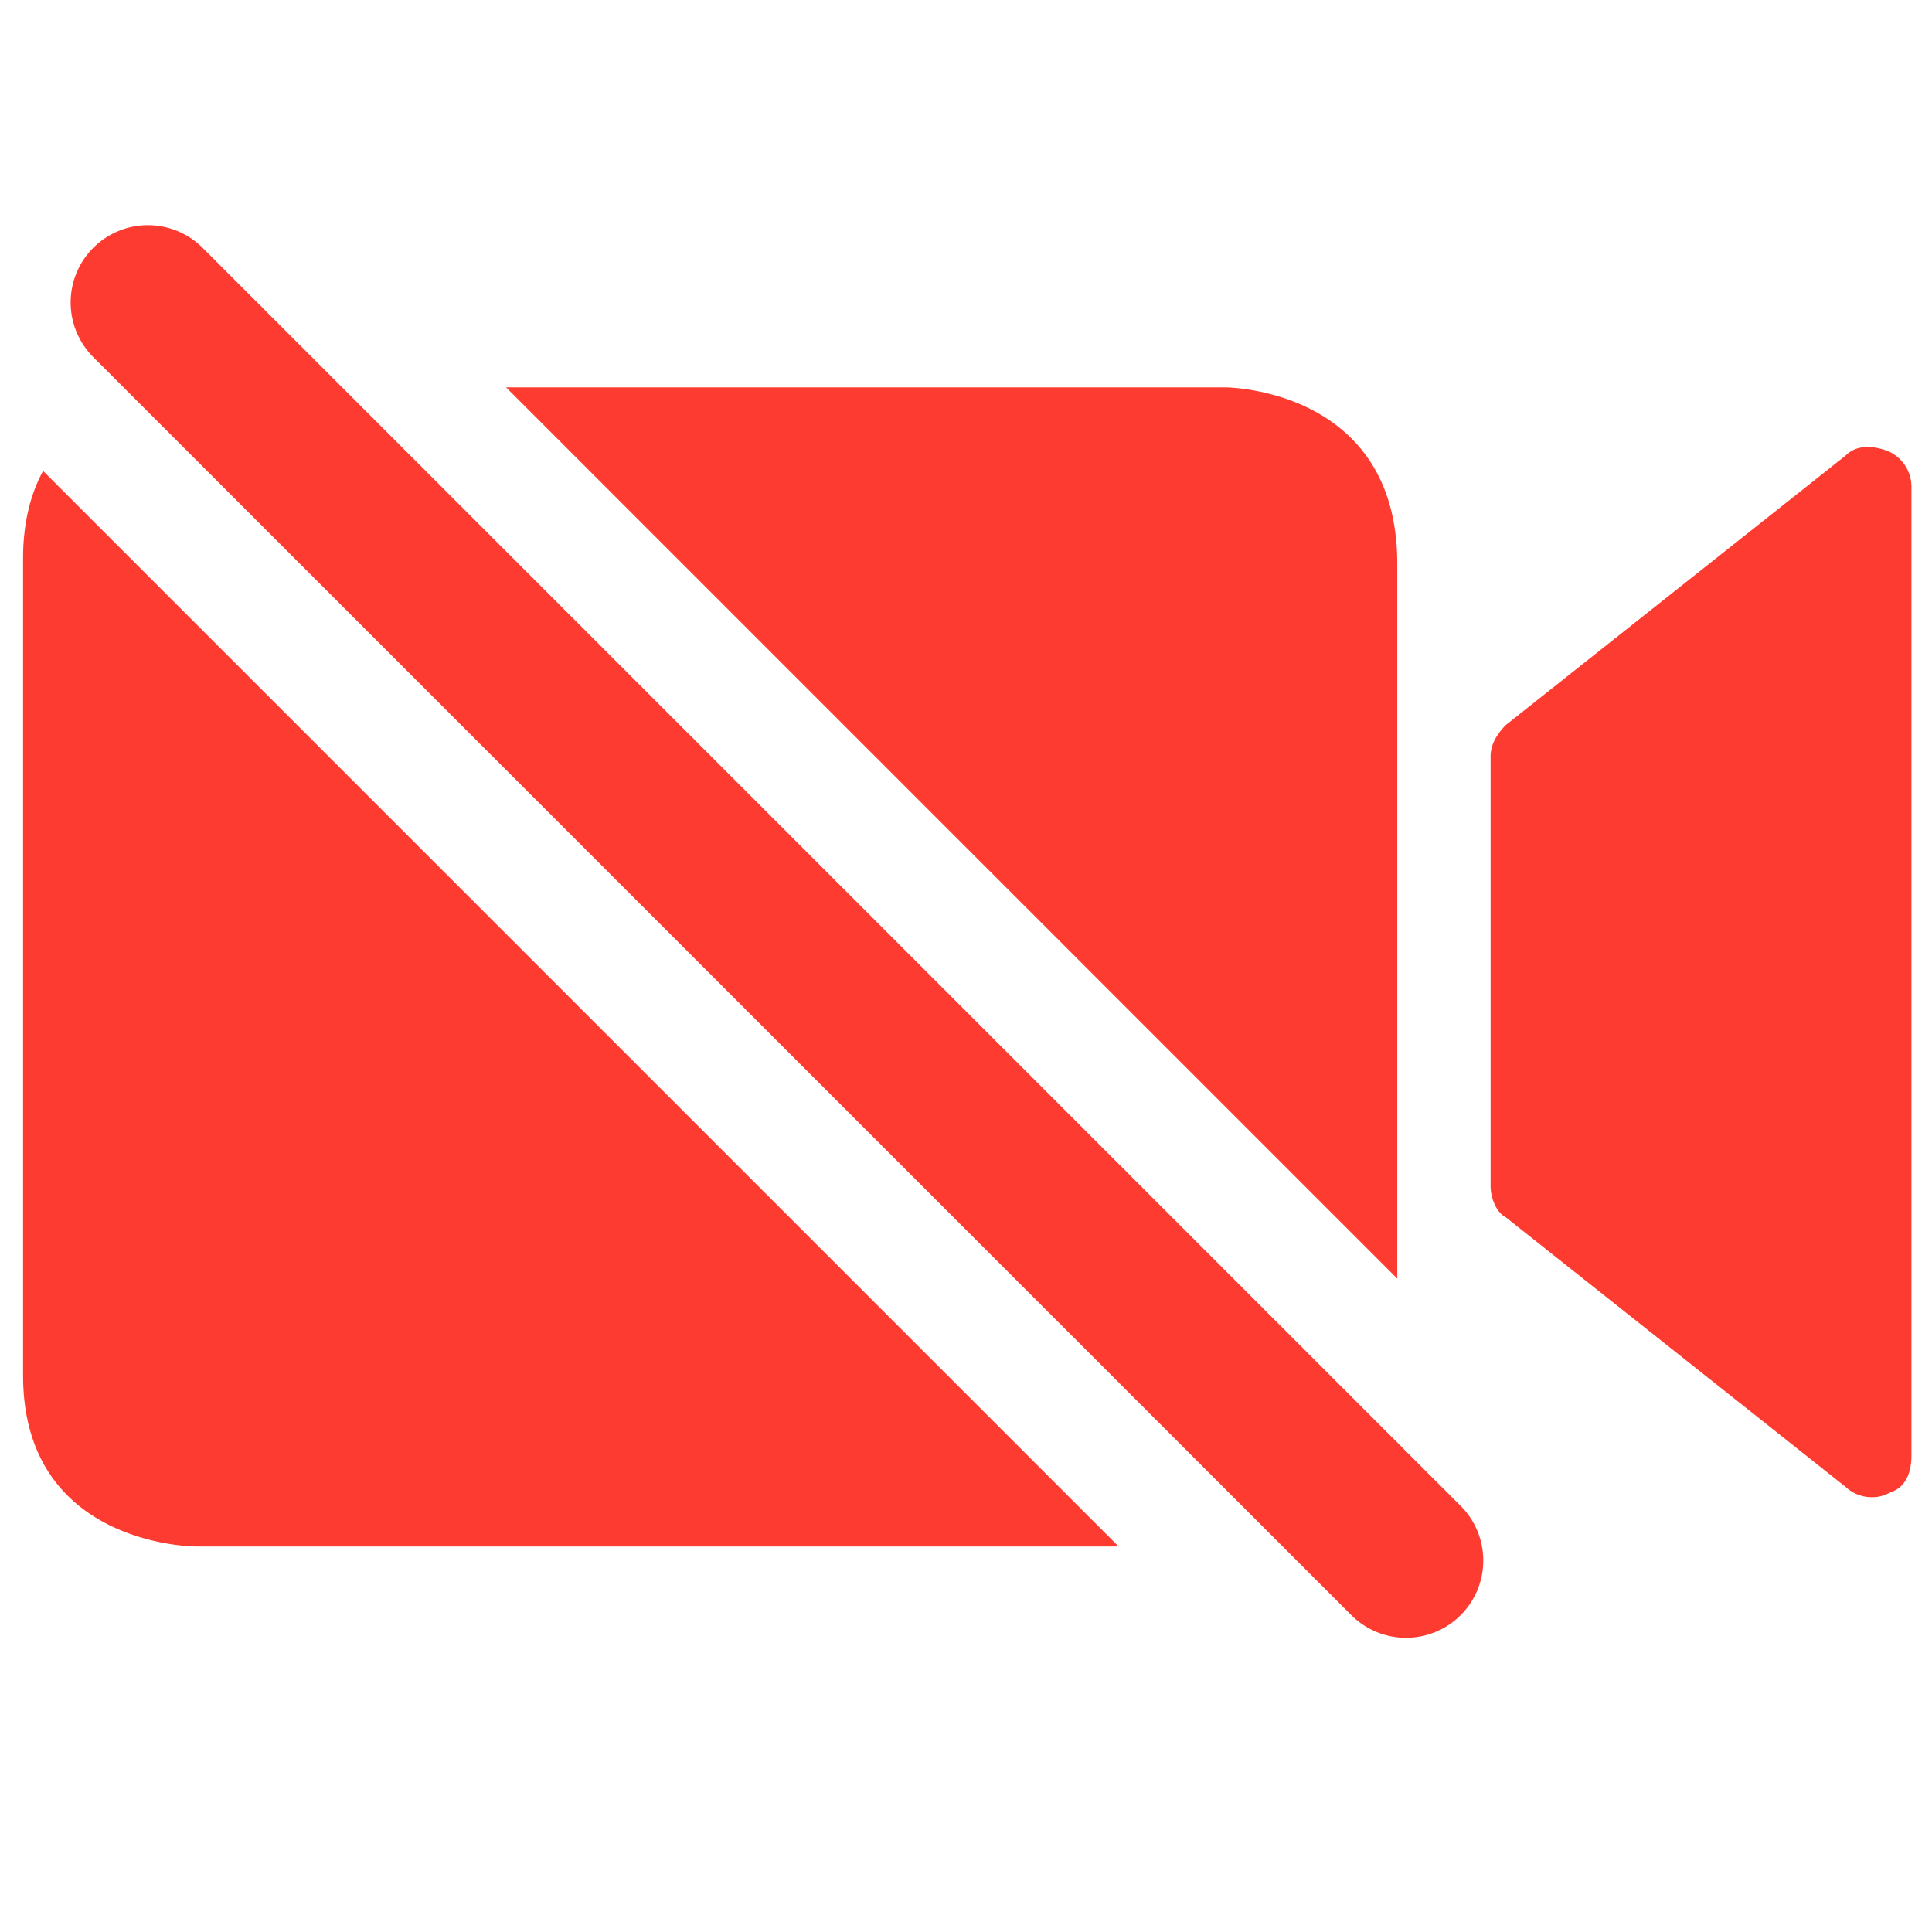 <?xml version="1.0" standalone="no"?><!DOCTYPE svg PUBLIC "-//W3C//DTD SVG 1.1//EN" "http://www.w3.org/Graphics/SVG/1.1/DTD/svg11.dtd"><svg t="1603865232488" class="icon" viewBox="0 0 1024 1024" version="1.1" xmlns="http://www.w3.org/2000/svg" p-id="5174" width="28" height="28" xmlns:xlink="http://www.w3.org/1999/xlink"><defs><style type="text/css"></style></defs><path d="M268.231 205.312h380.985s91.364 0 91.364 93.383v378.994L268.231 205.312zM22.812 249.572l570.084 570.084H103.595s-91.364 0-91.364-90.652V295.964c0-19.257 4.124-34.418 10.61-46.364z m976.868-10.866a20.622 20.622 0 0 1 13.426 19.228v513.65c0 8.249-2.674 16.469-10.752 19.228-5.376 2.731-8.05 2.731-10.724 2.731a20.309 20.309 0 0 1-13.454-5.49l-180.053-142.848c-5.404-2.731-8.078-10.98-8.078-16.469V400.782c0-5.49 2.674-10.98 8.05-16.498l180.082-142.791c5.404-5.518 13.454-5.518 21.504-2.759zM49.436 131.356a40.96 40.96 0 0 1 57.941 0l666.169 666.169a40.96 40.96 0 1 1-57.913 57.913L49.436 189.269a40.96 40.96 0 0 1 0-57.913z" p-id="5175" fill="#FE3B30"></path></svg>